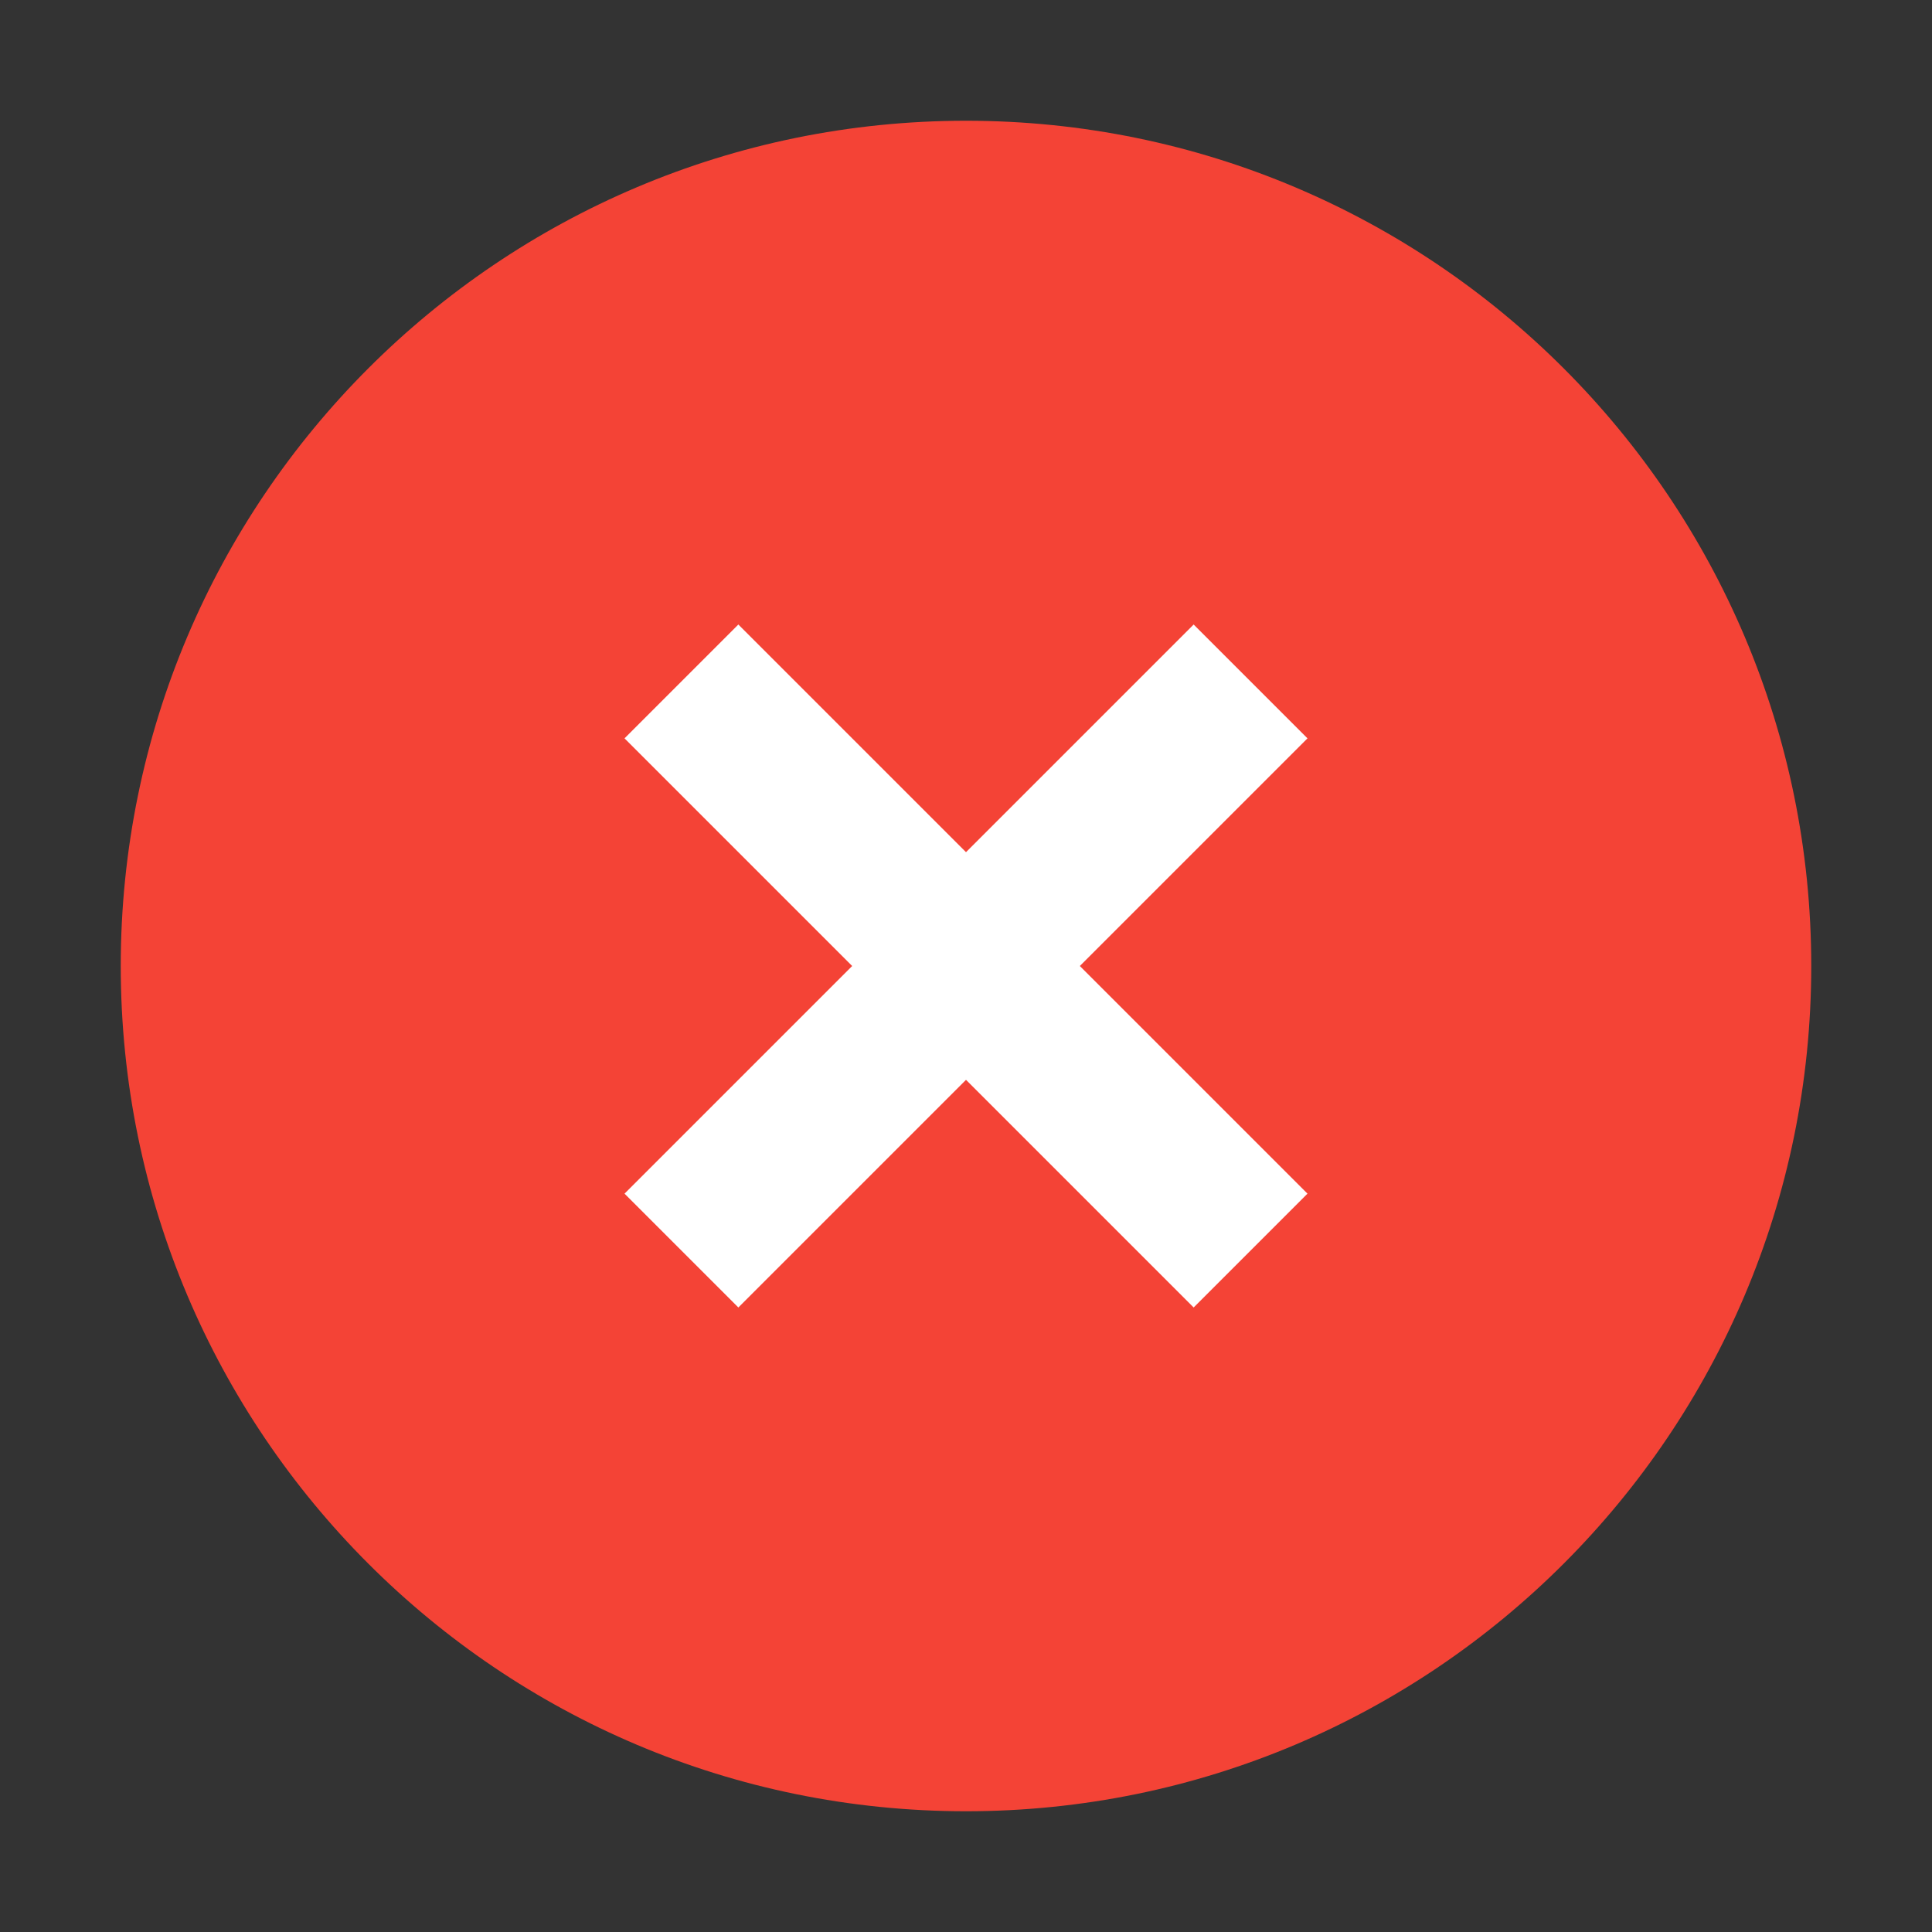 <svg xmlns="http://www.w3.org/2000/svg" xmlns:xlink="http://www.w3.org/1999/xlink" version="1.1" id="Layer_1" x="0px" y="0px" viewBox="0 0 48 48" style="enable-background:new 0 0 48 48;" xml:space="preserve">
<rect x="0" y="0" width="48" height="48" fill="#333333" stroke="none"/>
<path style="fill:#F44336;" d="M45,24c0,11.597-9.403,21-21,21S3,35.597,3,24S12.403,3,24,3S45,12.403,45,24z"/>
<path style="fill:#FFFFFF;" d="M29.656,15.516l2.828,2.828L18.344,32.484l-2.828-2.828L29.656,15.516z"/>
<path style="fill:#FFFFFF;" d="M32.484,29.656l-2.828,2.828L15.516,18.344l2.828-2.828L32.484,29.656z"/>
</svg>